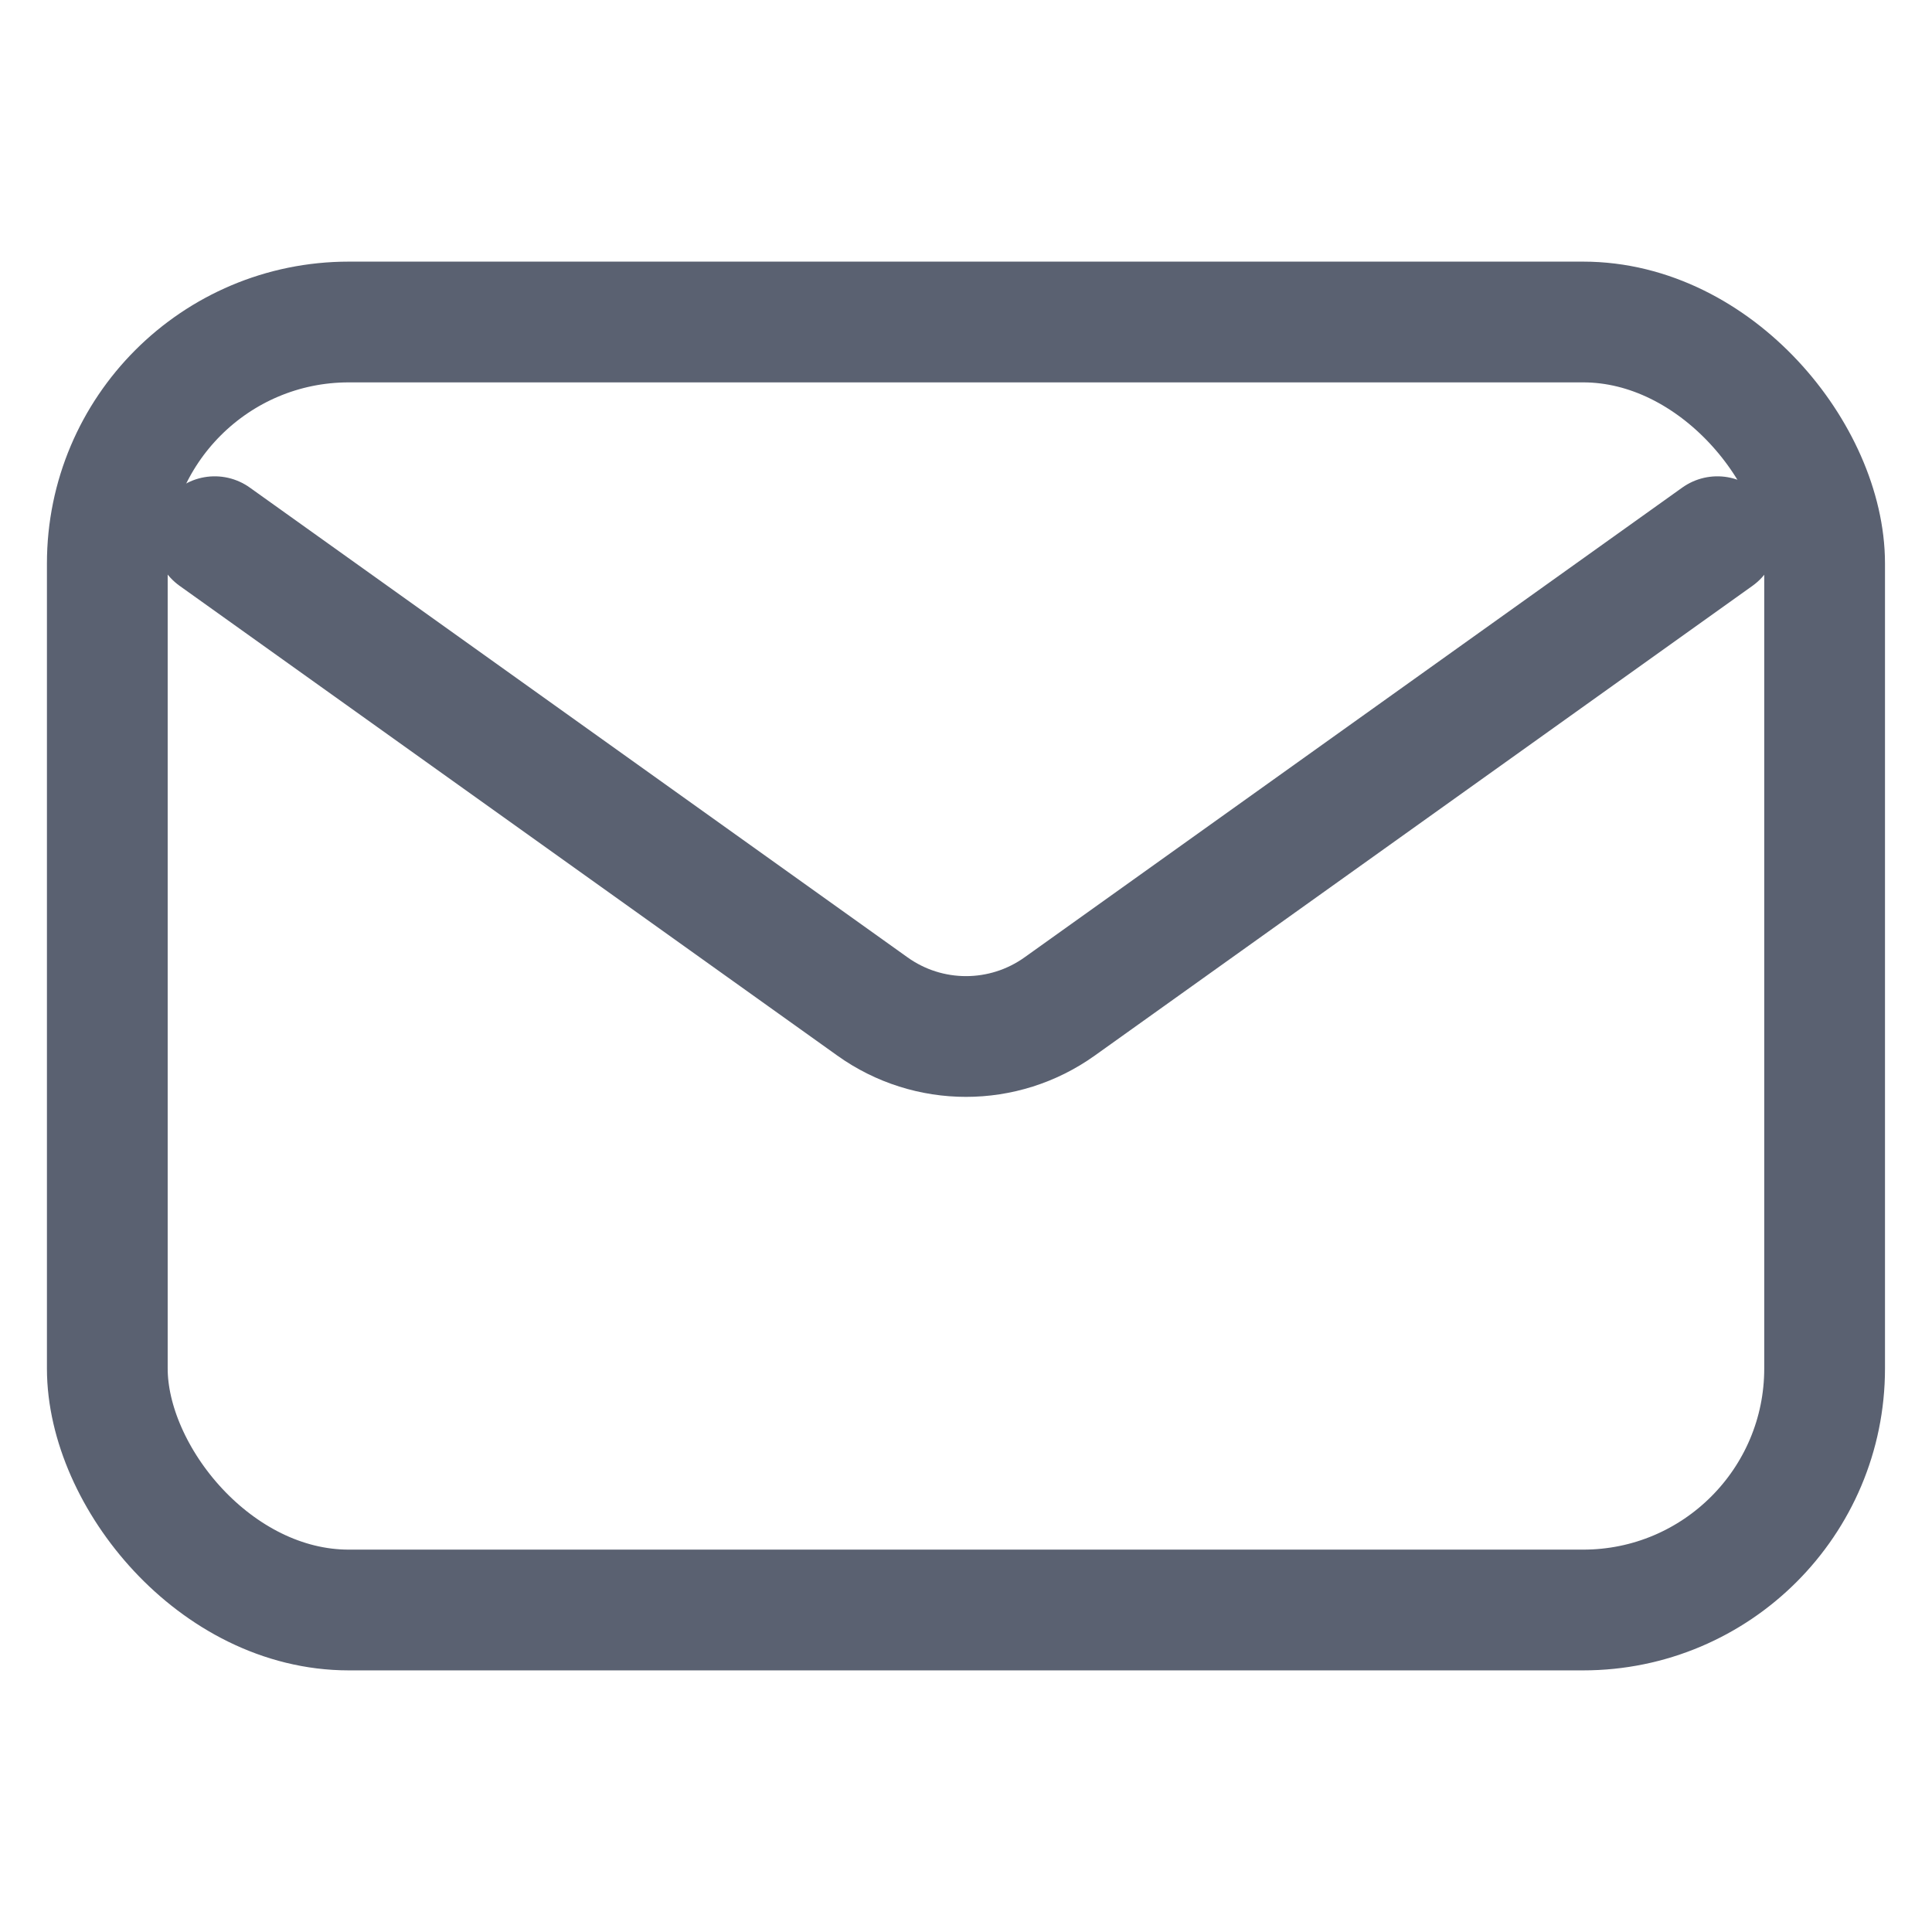 <svg width="24" height="24" viewBox="0 0 24 24" fill="none" xmlns="http://www.w3.org/2000/svg">
<g opacity="0.8">
<rect x="1.333" y="4" width="21.333" height="16" rx="3" stroke="#31394D" stroke-width="1.5" stroke-linecap="round"/>
<path d="M2.667 6.667L10.838 12.503C11.533 13 12.467 13 13.163 12.503L21.334 6.667" stroke="#31394D" stroke-width="1.5" stroke-linecap="round"/>
</g>
</svg>
